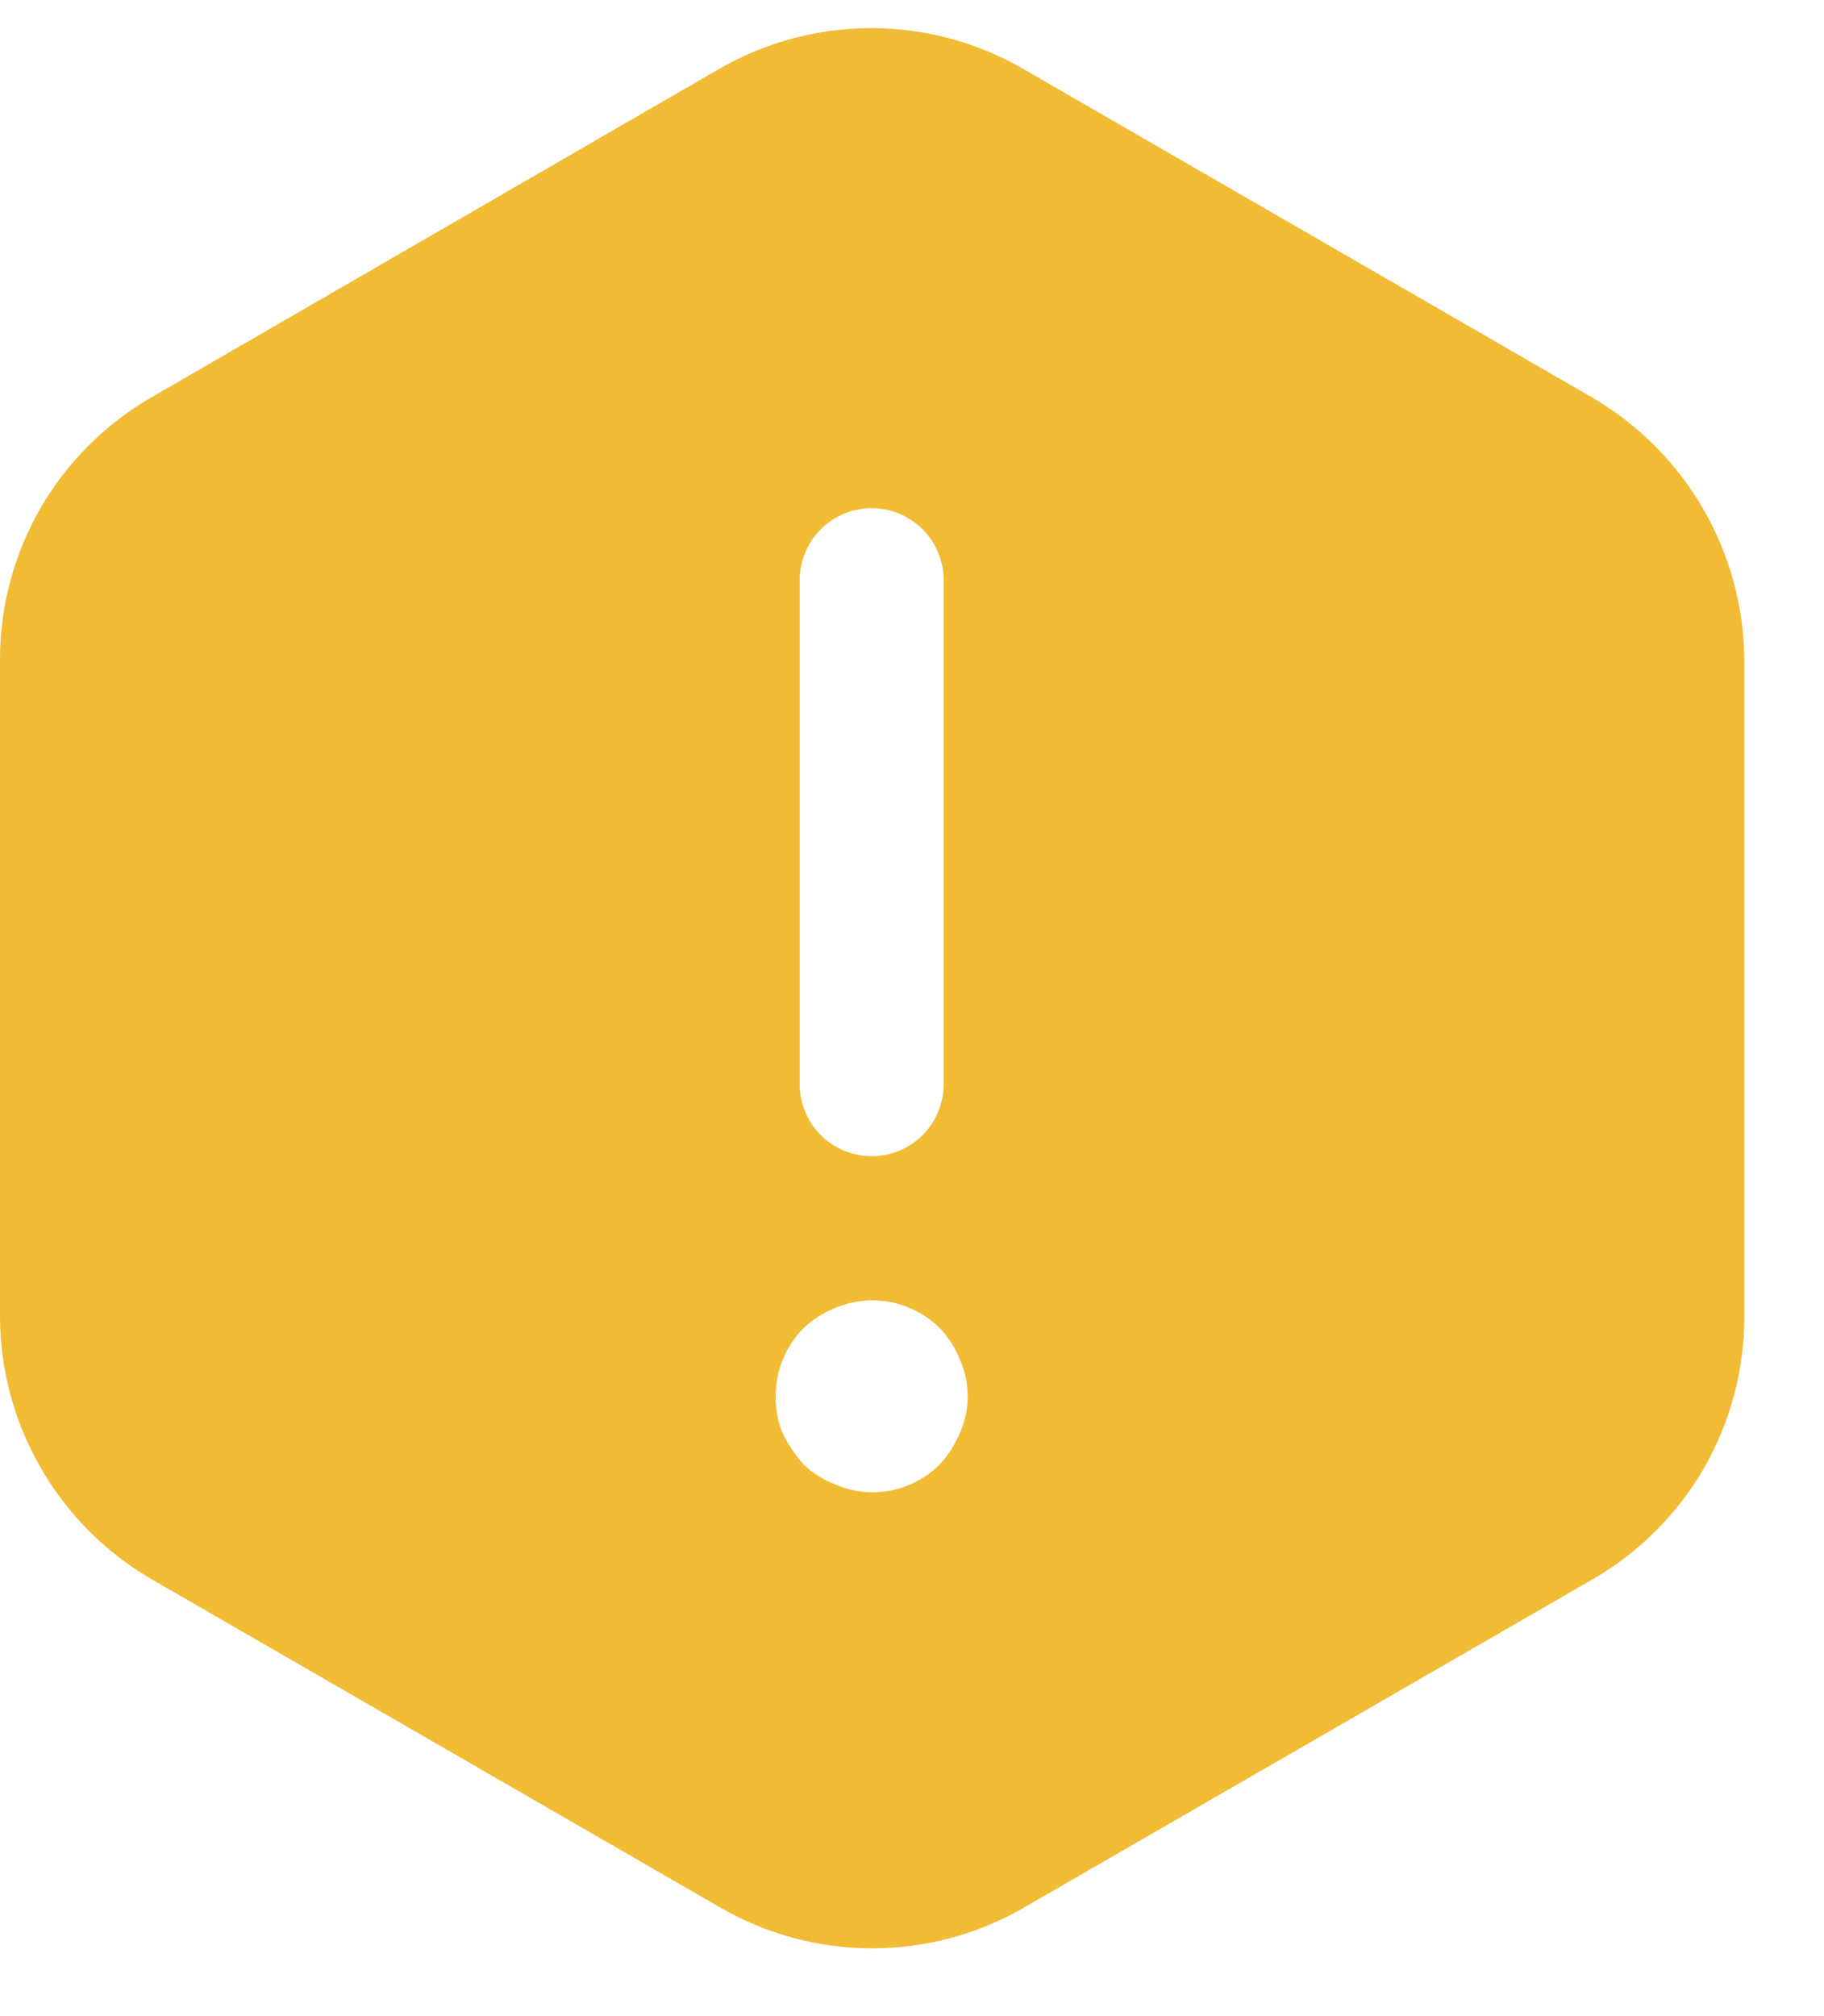 <svg width="19" height="21" viewBox="0 0 19 21" fill="none" xmlns="http://www.w3.org/2000/svg">
<path d="M16.59 4.143L10.65 0.713C10.171 0.438 9.628 0.293 9.075 0.293C8.522 0.293 7.979 0.438 7.5 0.713L1.57 4.143C1.092 4.421 0.695 4.819 0.419 5.298C0.144 5.777 -0.001 6.321 4.78052e-06 6.873V13.713C0.002 14.266 0.147 14.808 0.423 15.287C0.698 15.766 1.093 16.164 1.57 16.444L7.51 19.873C7.989 20.149 8.532 20.294 9.085 20.294C9.638 20.294 10.181 20.149 10.66 19.873L16.6 16.444C17.078 16.166 17.475 15.768 17.751 15.289C18.026 14.81 18.171 14.266 18.17 13.713V6.873C18.166 6.321 18.018 5.778 17.741 5.3C17.464 4.821 17.067 4.423 16.59 4.143ZM8.33 6.043C8.33 5.845 8.409 5.654 8.55 5.513C8.69 5.373 8.881 5.293 9.08 5.293C9.279 5.293 9.47 5.373 9.61 5.513C9.751 5.654 9.83 5.845 9.83 6.043V11.293C9.83 11.492 9.751 11.683 9.61 11.824C9.47 11.964 9.279 12.043 9.08 12.043C8.881 12.043 8.69 11.964 8.55 11.824C8.409 11.683 8.33 11.492 8.33 11.293V6.043ZM10 14.924C9.949 15.045 9.878 15.156 9.79 15.254C9.65 15.393 9.471 15.488 9.277 15.526C9.083 15.563 8.882 15.541 8.7 15.463C8.578 15.415 8.466 15.344 8.37 15.254C8.282 15.154 8.208 15.043 8.15 14.924C8.102 14.803 8.078 14.674 8.08 14.543C8.079 14.278 8.183 14.023 8.37 13.834C8.466 13.743 8.578 13.672 8.7 13.623C8.882 13.547 9.083 13.526 9.277 13.563C9.471 13.601 9.649 13.695 9.79 13.834C9.88 13.929 9.952 14.041 10 14.164C10.053 14.283 10.08 14.413 10.08 14.543C10.08 14.674 10.053 14.804 10 14.924Z" fill="#F1BB34"/>
</svg>
